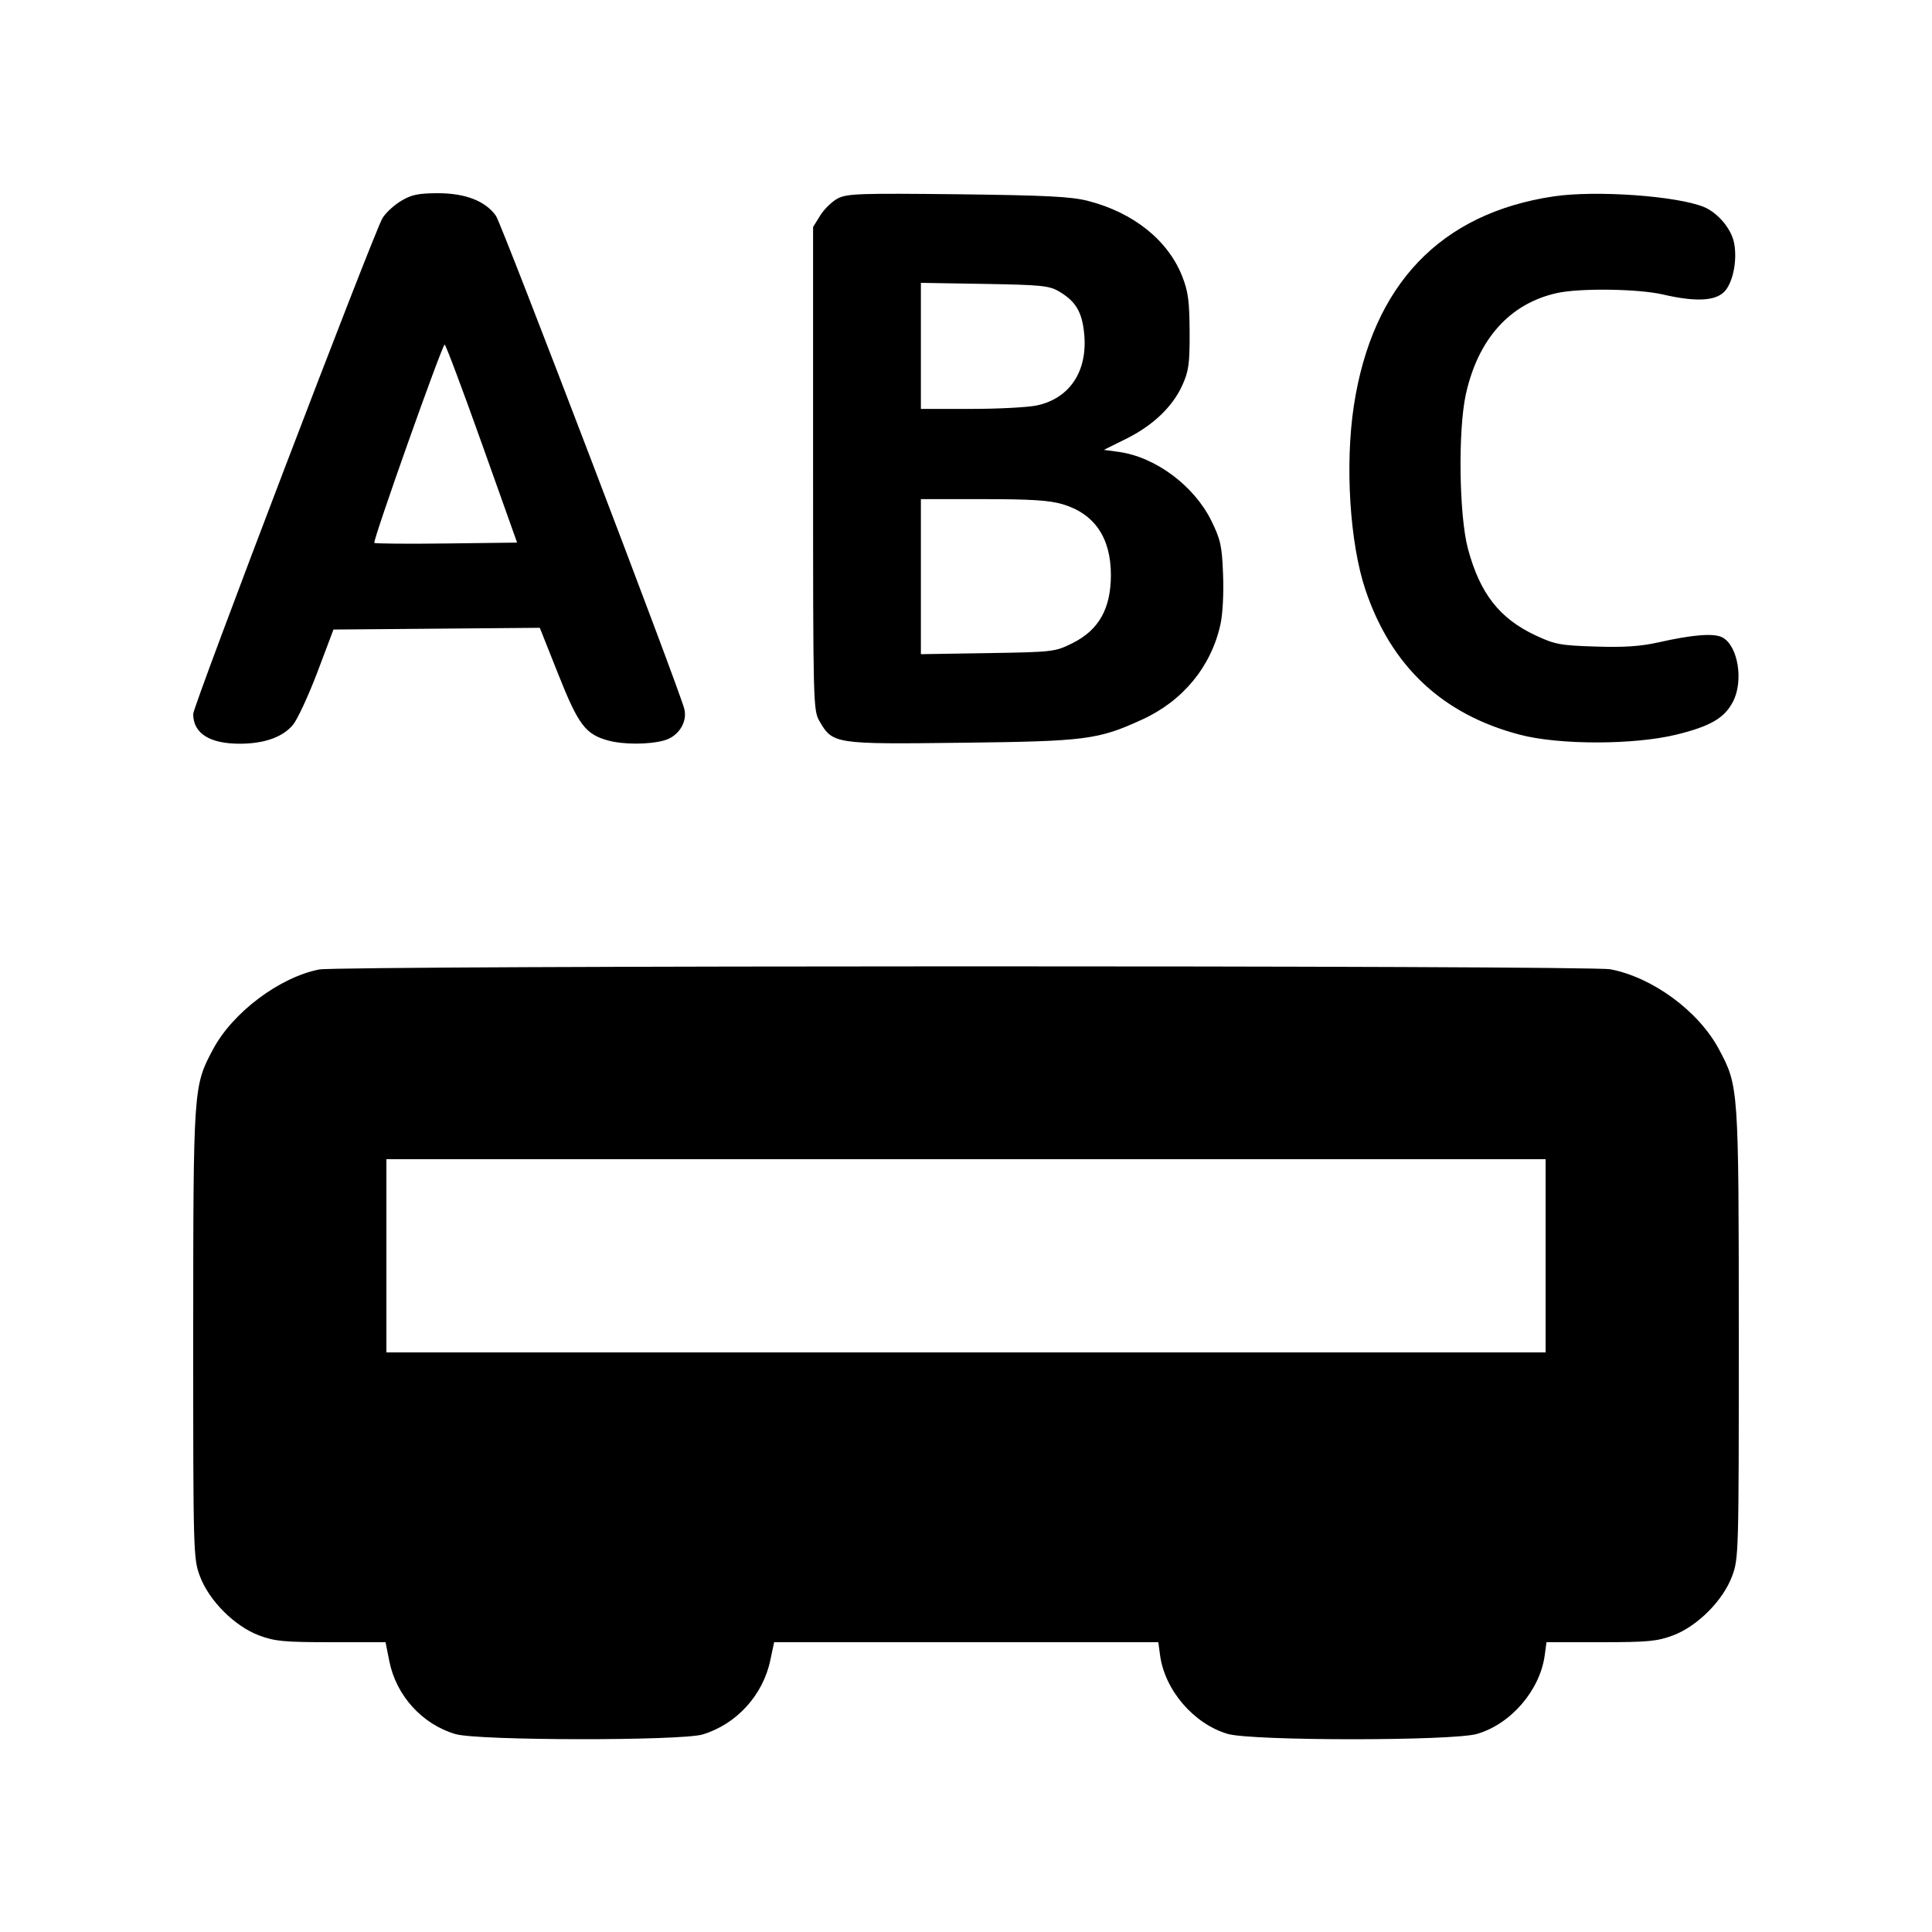 <svg id="icon" height="20" viewBox="0 0 20 20" width="20" xmlns="http://www.w3.org/2000/svg"><path d="M4.150 2.081 C 4.077 2.125,3.991 2.205,3.959 2.259 C 3.865 2.420,2.000 7.305,2.000 7.391 C 2.000 7.593,2.172 7.701,2.491 7.699 C 2.741 7.697,2.929 7.629,3.033 7.503 C 3.079 7.448,3.192 7.204,3.285 6.960 L 3.452 6.517 4.520 6.508 L 5.588 6.499 5.780 6.982 C 5.987 7.503,6.061 7.601,6.293 7.665 C 6.452 7.709,6.715 7.709,6.875 7.665 C 7.023 7.624,7.118 7.476,7.084 7.339 C 7.030 7.126,5.194 2.319,5.134 2.234 C 5.024 2.080,4.818 2.000,4.531 2.000 C 4.329 2.001,4.259 2.015,4.150 2.081 M8.675 2.053 C 8.616 2.083,8.533 2.163,8.492 2.229 L 8.417 2.350 8.417 4.850 C 8.417 7.303,8.418 7.352,8.484 7.467 C 8.621 7.702,8.641 7.705,9.950 7.689 C 11.240 7.674,11.367 7.658,11.823 7.449 C 12.246 7.256,12.538 6.900,12.634 6.464 C 12.658 6.356,12.669 6.137,12.661 5.944 C 12.650 5.651,12.635 5.585,12.540 5.391 C 12.361 5.028,11.961 4.730,11.581 4.678 L 11.427 4.657 11.655 4.544 C 11.934 4.406,12.138 4.212,12.240 3.987 C 12.306 3.840,12.316 3.765,12.315 3.433 C 12.313 3.117,12.300 3.017,12.238 2.860 C 12.091 2.487,11.734 2.201,11.264 2.080 C 11.091 2.035,10.830 2.022,9.917 2.011 C 8.912 2.000,8.771 2.004,8.675 2.053 M16.083 2.033 C 14.911 2.208,14.207 2.946,14.015 4.200 C 13.922 4.811,13.973 5.624,14.135 6.106 C 14.401 6.897,14.932 7.396,15.735 7.606 C 16.143 7.713,16.919 7.712,17.357 7.604 C 17.705 7.518,17.849 7.435,17.938 7.267 C 18.052 7.053,17.993 6.686,17.831 6.599 C 17.744 6.552,17.526 6.569,17.167 6.650 C 16.984 6.691,16.809 6.703,16.517 6.693 C 16.154 6.682,16.096 6.671,15.897 6.578 C 15.523 6.403,15.320 6.144,15.196 5.680 C 15.104 5.338,15.092 4.451,15.175 4.079 C 15.302 3.507,15.631 3.142,16.116 3.034 C 16.352 2.981,16.959 2.989,17.217 3.049 C 17.550 3.126,17.753 3.117,17.849 3.021 C 17.938 2.931,17.986 2.699,17.952 2.518 C 17.925 2.372,17.786 2.205,17.642 2.144 C 17.364 2.028,16.520 1.968,16.083 2.033 M10.963 3.017 C 11.137 3.119,11.203 3.231,11.224 3.461 C 11.259 3.845,11.073 4.124,10.734 4.197 C 10.640 4.217,10.332 4.233,10.048 4.233 L 9.533 4.233 9.533 3.581 L 9.533 2.928 10.192 2.939 C 10.778 2.949,10.862 2.957,10.963 3.017 M4.988 4.592 L 5.353 5.617 4.622 5.626 C 4.219 5.631,3.883 5.628,3.875 5.620 C 3.856 5.601,4.577 3.568,4.603 3.567 C 4.614 3.567,4.787 4.028,4.988 4.592 M11.001 5.220 C 11.330 5.318,11.499 5.566,11.500 5.950 C 11.500 6.301,11.375 6.523,11.100 6.659 C 10.921 6.748,10.900 6.750,10.225 6.761 L 9.533 6.772 9.533 5.970 L 9.533 5.167 10.177 5.167 C 10.671 5.167,10.863 5.179,11.001 5.220 M3.304 10.036 C 2.893 10.117,2.408 10.481,2.205 10.863 C 2.002 11.244,2.001 11.252,2.000 13.807 C 2.000 16.087,2.001 16.134,2.070 16.318 C 2.165 16.571,2.429 16.835,2.682 16.930 C 2.845 16.991,2.942 17.000,3.430 17.000 L 3.991 17.000 4.030 17.195 C 4.100 17.551,4.369 17.849,4.714 17.951 C 4.945 18.020,7.048 18.022,7.274 17.955 C 7.624 17.849,7.899 17.548,7.974 17.187 L 8.014 17.000 10.002 17.000 L 11.991 17.000 12.009 17.135 C 12.058 17.497,12.357 17.845,12.708 17.949 C 12.958 18.023,15.042 18.023,15.292 17.949 C 15.643 17.845,15.942 17.497,15.991 17.135 L 16.009 17.000 16.570 17.000 C 17.058 17.000,17.155 16.991,17.318 16.930 C 17.571 16.835,17.835 16.571,17.930 16.318 C 17.999 16.134,18.000 16.087,18.000 13.807 C 17.999 11.252,17.998 11.244,17.795 10.863 C 17.585 10.468,17.108 10.117,16.670 10.034 C 16.447 9.992,3.519 9.994,3.304 10.036 M16.000 13.000 L 16.000 14.000 10.000 14.000 L 4.000 14.000 4.000 13.000 L 4.000 12.000 10.000 12.000 L 16.000 12.000 16.000 13.000 " fill="currentColor" stroke="none" fill-rule="evenodd"></path></svg>